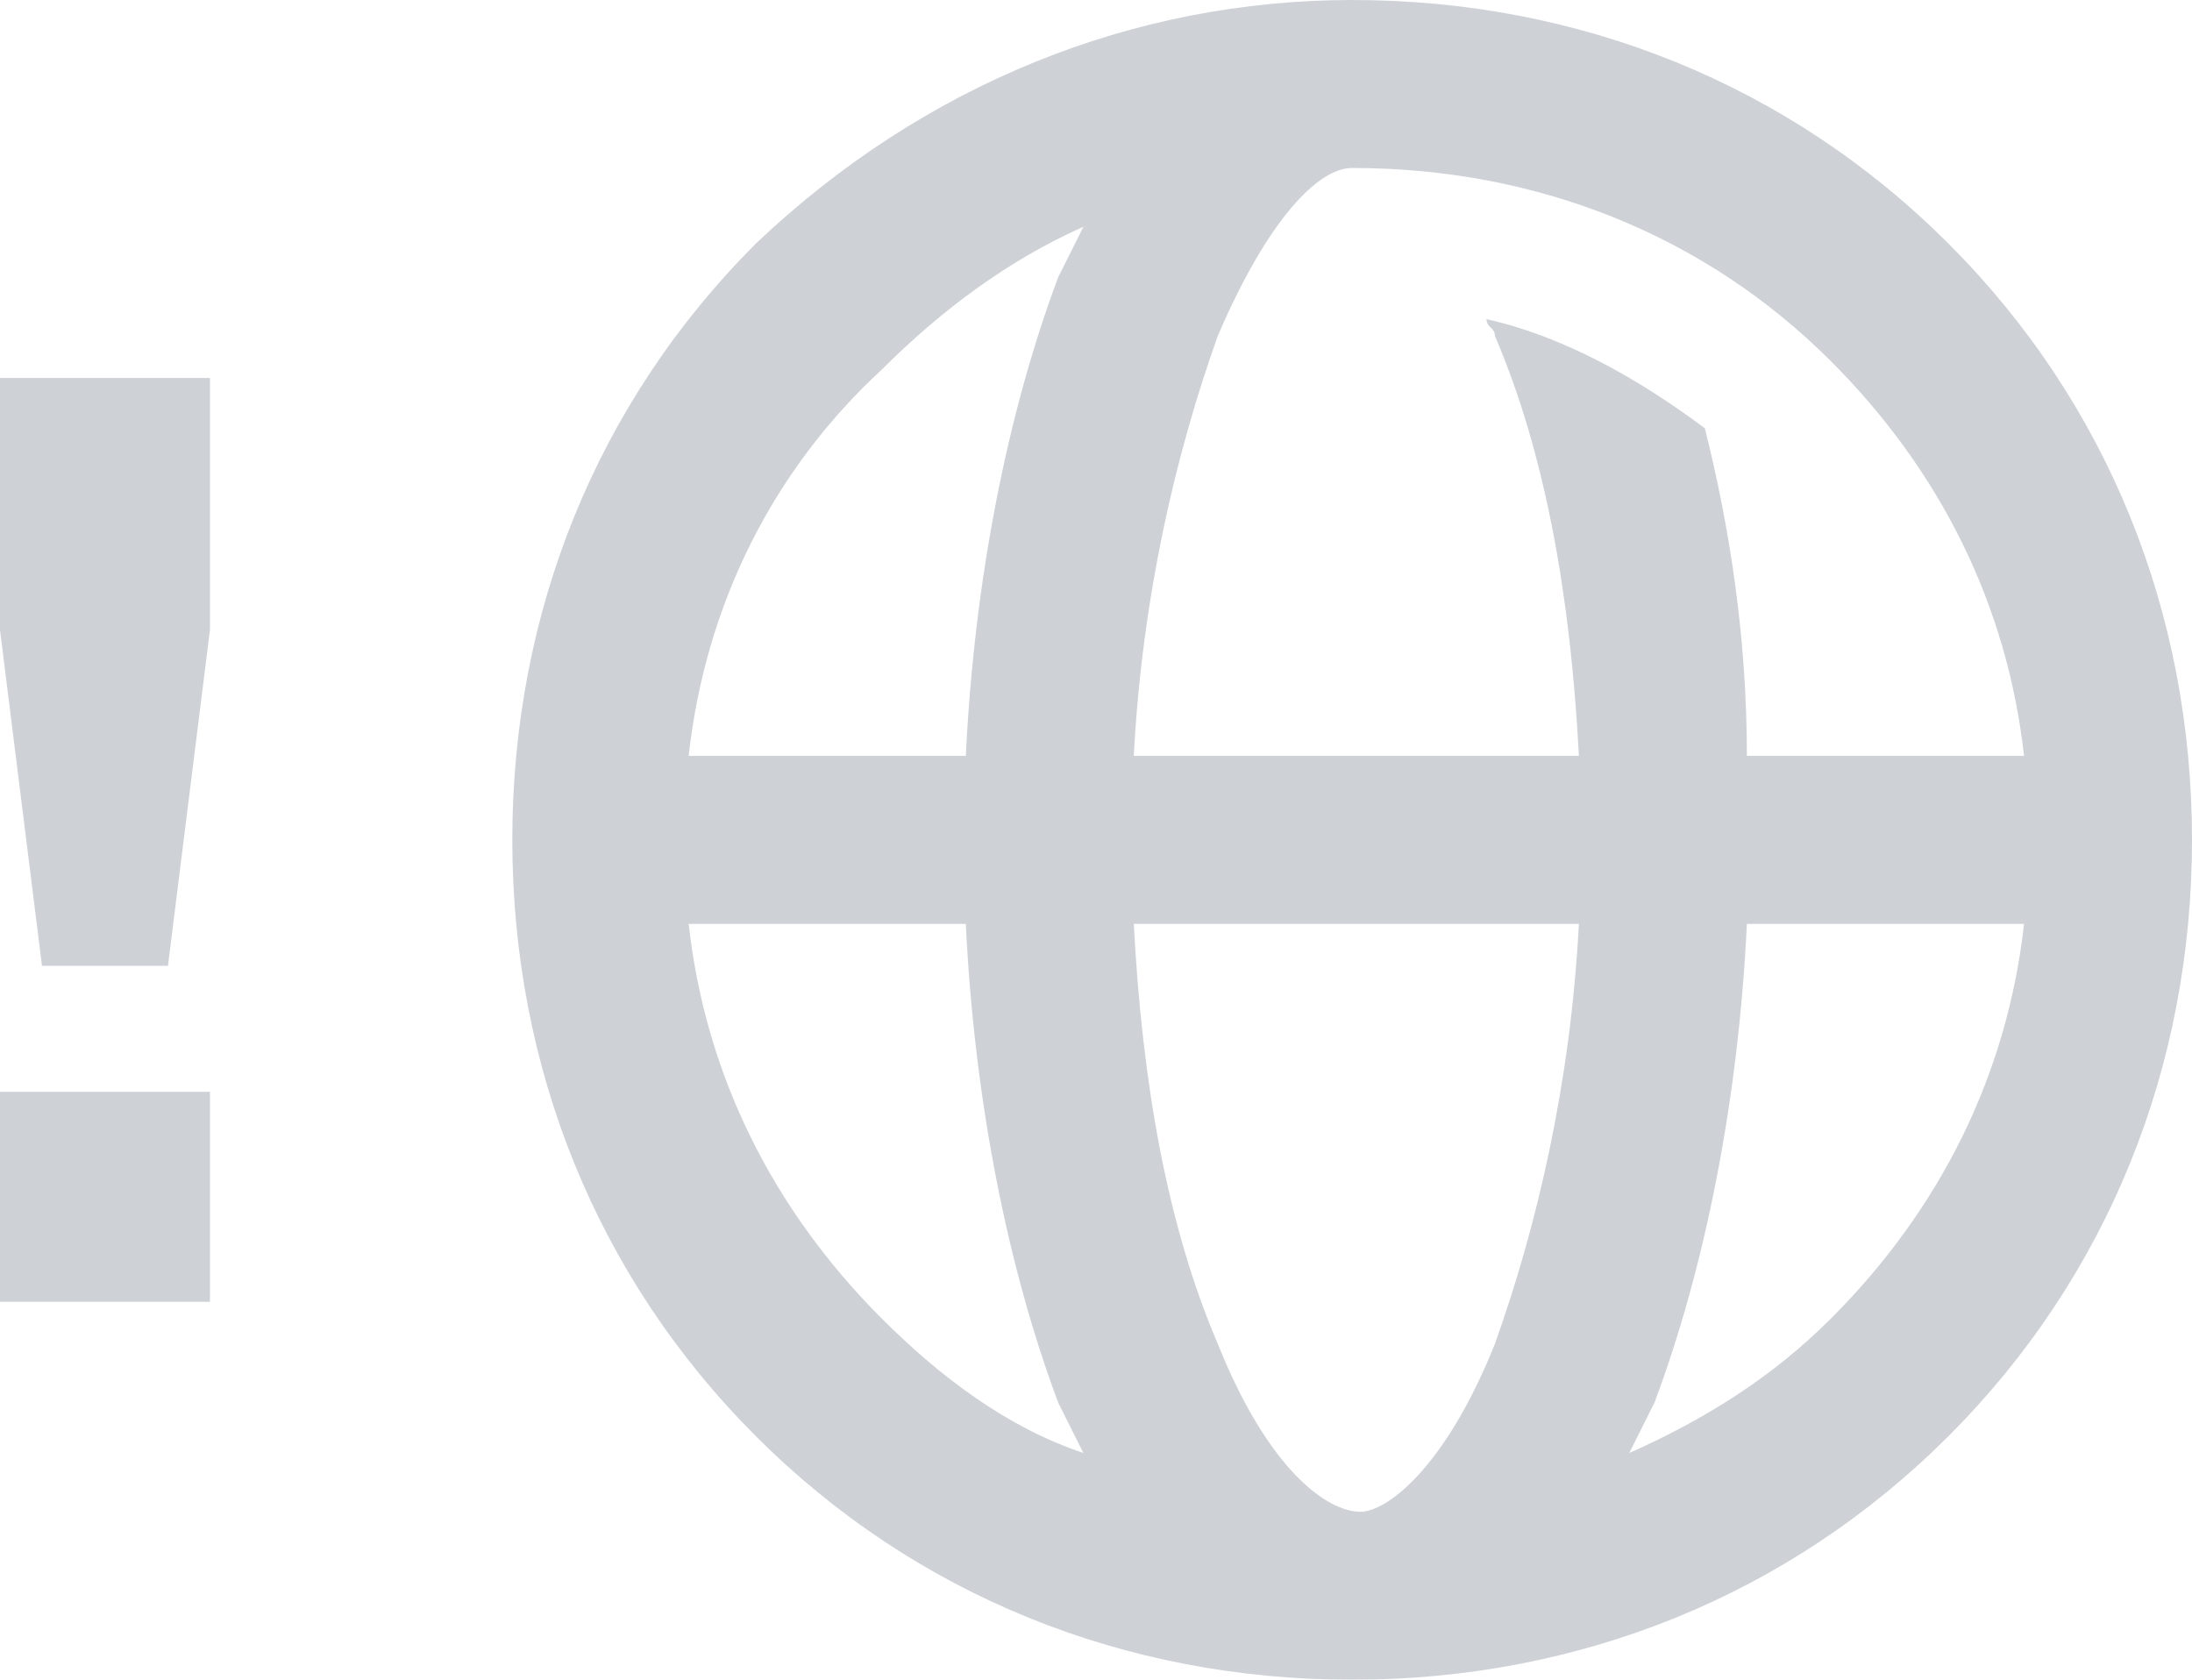 <?xml version="1.0" encoding="utf-8"?>
<!-- Generator: Adobe Illustrator 18.0.0, SVG Export Plug-In . SVG Version: 6.00 Build 0)  -->
<!DOCTYPE svg PUBLIC "-//W3C//DTD SVG 1.1//EN" "http://www.w3.org/Graphics/SVG/1.1/DTD/svg11.dtd">
<svg version="1.1" id="Layer_1" xmlns="http://www.w3.org/2000/svg" xmlns:xlink="http://www.w3.org/1999/xlink" x="0px" y="0px"
	 width="26.1px" height="20px" viewBox="0 0 26.1 20" enable-background="new 0 0 26.1 20" xml:space="preserve">
<g opacity="0.4">
	<path fill="#848E9B" d="M26.1,10c0,2.7-1,5.2-2.9,7.1C21.3,19,18.8,20,16.1,20s-5.2-1-7.1-2.9S6.1,12.7,6.1,10s1-5.2,2.9-7.1
		C11,1,13.5,0,16.1,0c2.7,0,5.2,1,7.1,2.9C25.1,4.8,26.1,7.3,26.1,10z M8.2,9h3.3c0.1-2.1,0.5-4.1,1.1-5.7c0.1-0.2,0.2-0.4,0.3-0.6
		c-0.9,0.4-1.7,1-2.4,1.7C9.2,5.6,8.4,7.2,8.2,9z M10.5,15.7c0.7,0.7,1.5,1.3,2.4,1.6c-0.1-0.2-0.2-0.4-0.3-0.6
		c-0.6-1.6-1-3.6-1.1-5.7H8.2C8.4,12.8,9.2,14.4,10.5,15.7z M16.1,2c-0.4,0-1,0.6-1.6,2c-0.5,1.4-0.9,3.1-1,5h5.3
		c-0.1-1.9-0.4-3.6-1-5c0-0.1-0.1-0.1-0.1-0.2c0.9,0.2,1.8,0.7,2.6,1.3c0.3,1.2,0.5,2.5,0.5,3.9h3.3c-0.2-1.8-1-3.4-2.3-4.7
		C20.3,2.8,18.3,2,16.1,2L16.1,2z M17.8,16c0.5-1.4,0.9-3.1,1-5h-5.3c0.1,1.9,0.4,3.6,1,5c0.6,1.5,1.3,2,1.7,2
		C16.5,18,17.2,17.5,17.8,16z M24.1,11h-3.3c-0.1,2.1-0.5,4.1-1.1,5.7c-0.1,0.2-0.2,0.4-0.3,0.6c0.9-0.4,1.7-0.9,2.4-1.6
		C23.1,14.4,23.9,12.8,24.1,11z"/>
</g>
<g opacity="0.4">
	<path fill="#848E9B" d="M2.5,4.5v3l-0.5,4H0.5L0,7.5v-3H2.5z M0,13h2.5v2.5H0V13z"/>
</g>
</svg>
